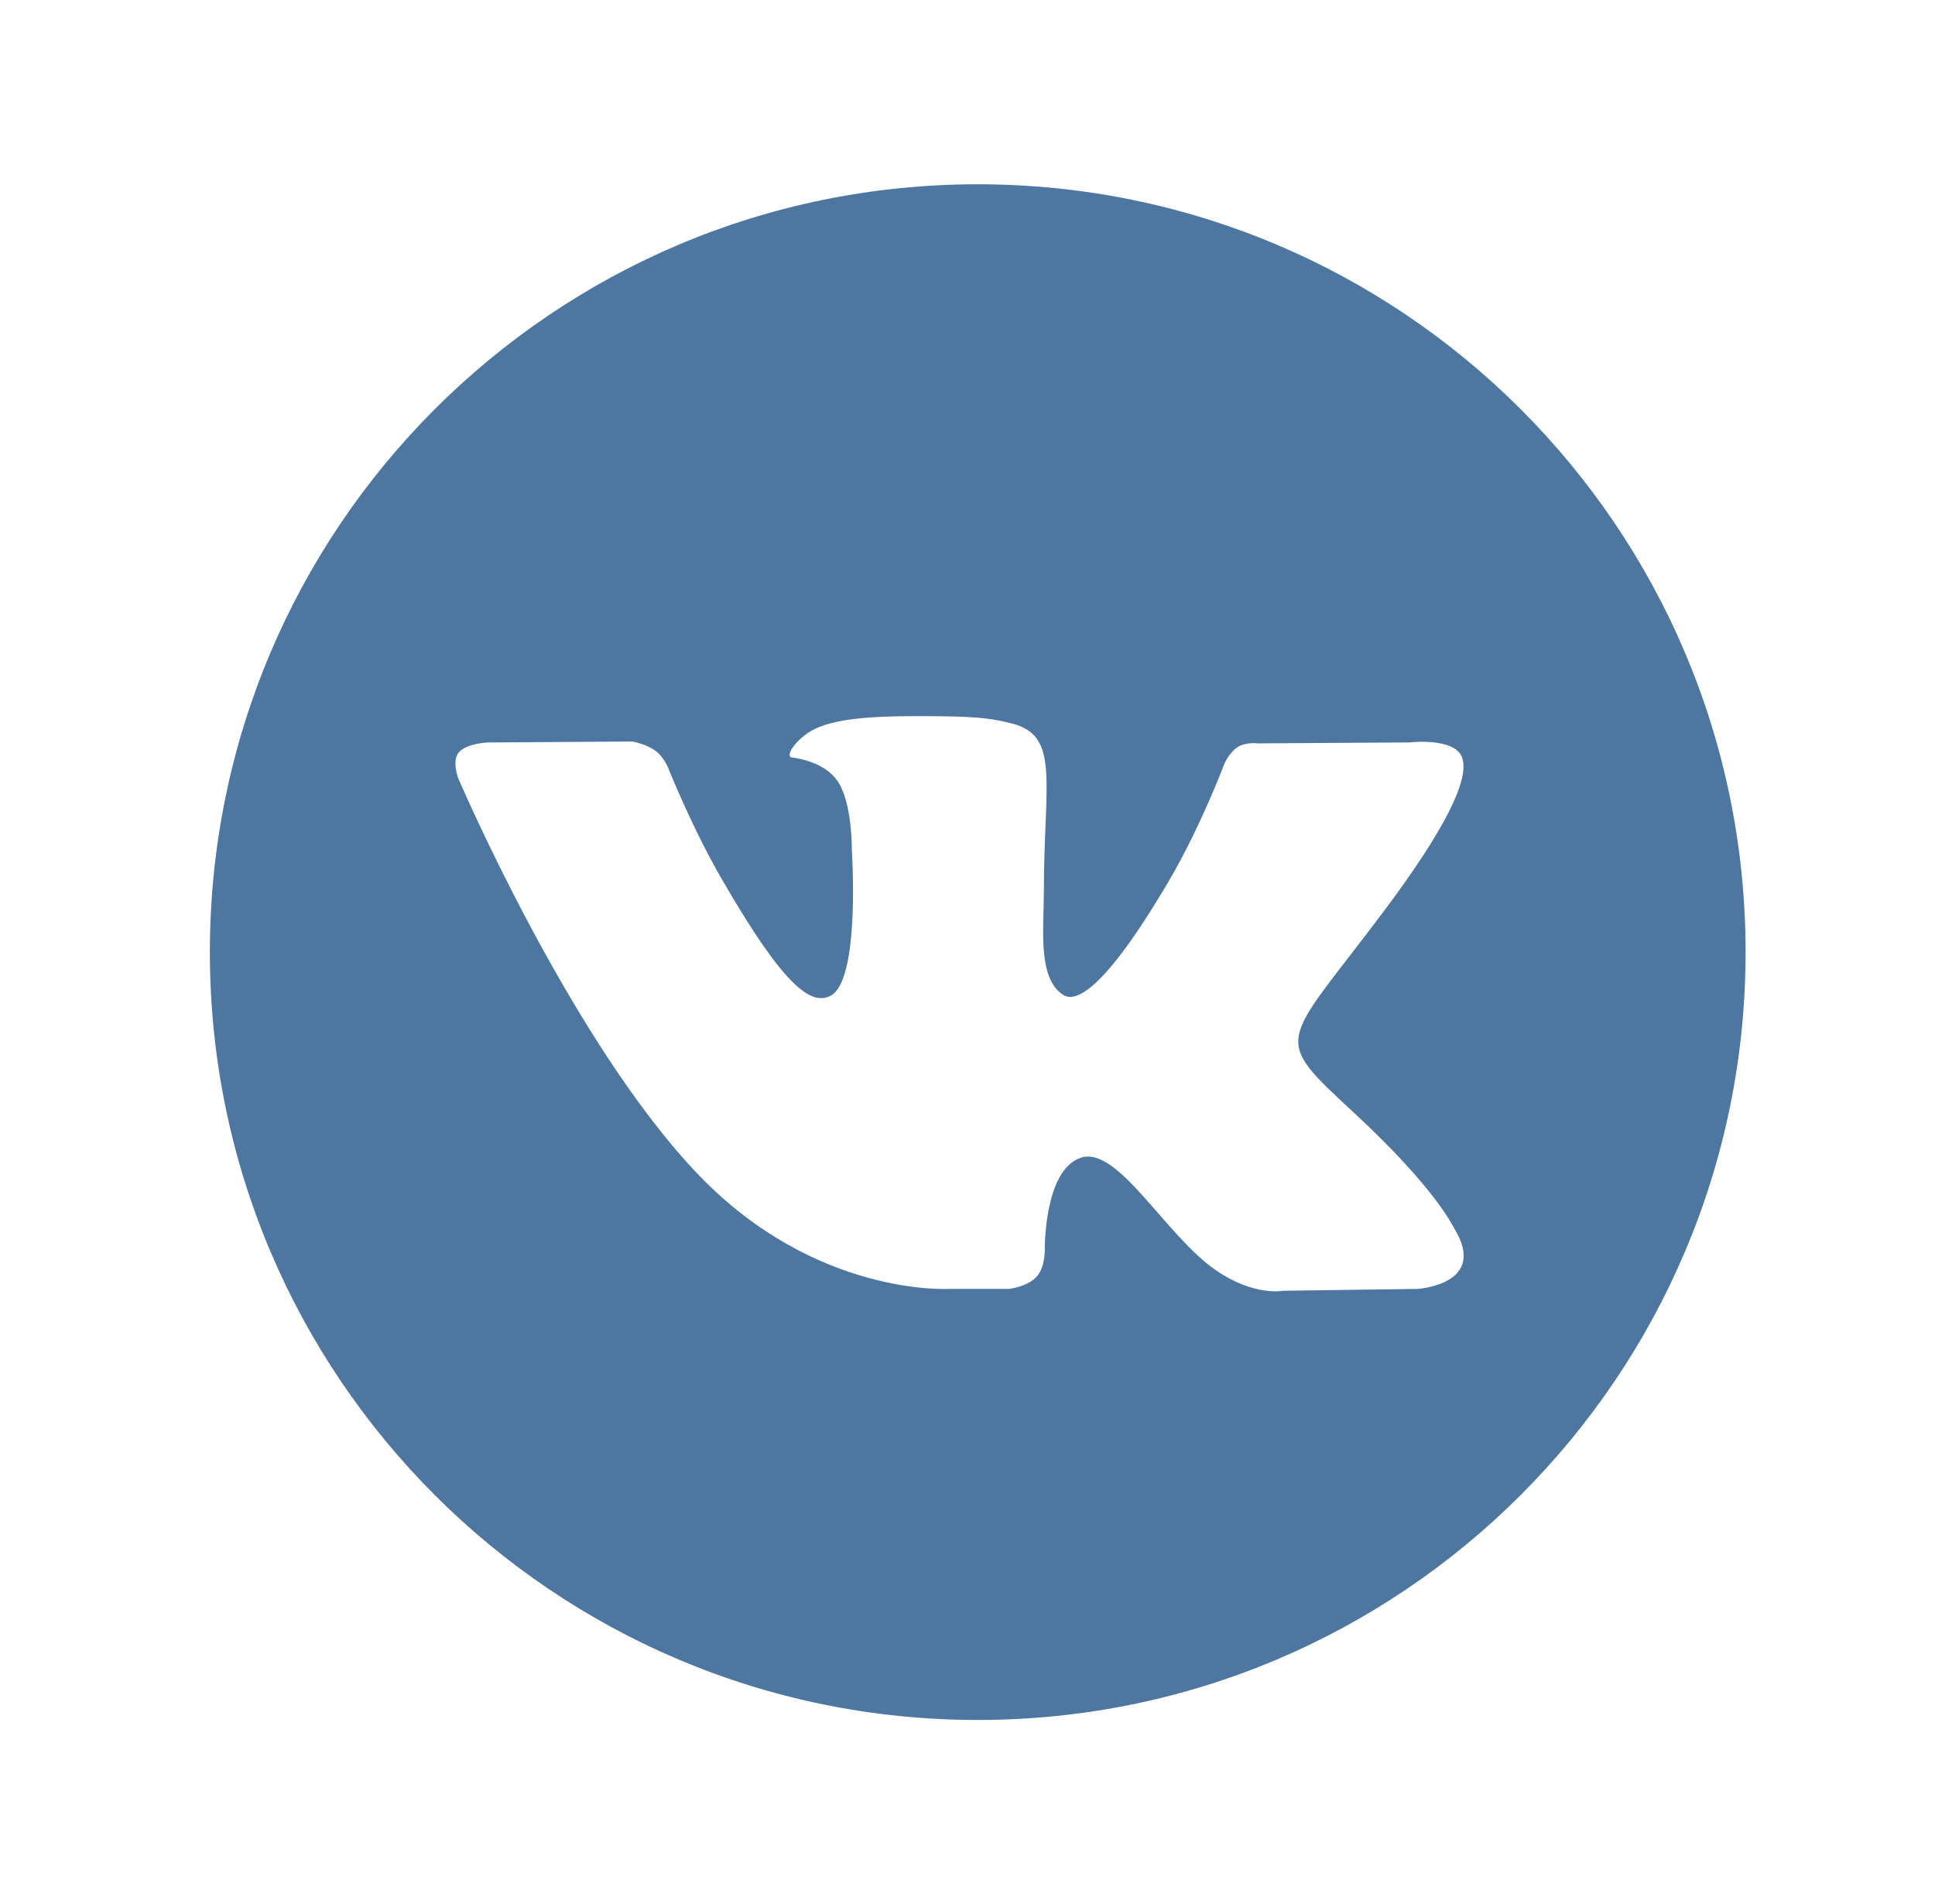 <svg width="63" height="62" viewBox="0 0 63 62" fill="none" xmlns="http://www.w3.org/2000/svg">
<g clip-path="url(#clip0)">
<g filter="url(#filter0_d)">
<path d="M31.833 51C45.64 51 56.833 39.807 56.833 26C56.833 12.193 45.64 1 31.833 1C18.026 1 6.833 12.193 6.833 26C6.833 39.807 18.026 51 31.833 51Z" fill="#4D76A1"/>
<path fill-rule="evenodd" clip-rule="evenodd" d="M30.889 36.965H32.851C32.851 36.965 33.444 36.9 33.746 36.574C34.025 36.274 34.016 35.712 34.016 35.712C34.016 35.712 33.978 33.079 35.2 32.691C36.404 32.309 37.951 35.236 39.591 36.361C40.831 37.213 41.773 37.026 41.773 37.026L46.157 36.965C46.157 36.965 48.45 36.824 47.362 35.02C47.273 34.873 46.729 33.687 44.103 31.249C41.354 28.698 41.722 29.11 45.033 24.697C47.05 22.009 47.856 20.368 47.604 19.666C47.364 18.996 45.881 19.173 45.881 19.173L40.945 19.204C40.945 19.204 40.579 19.154 40.308 19.316C40.043 19.475 39.872 19.846 39.872 19.846C39.872 19.846 39.091 21.926 38.049 23.695C35.851 27.427 34.972 27.624 34.613 27.392C33.777 26.852 33.986 25.222 33.986 24.065C33.986 20.448 34.534 18.94 32.918 18.549C32.381 18.42 31.986 18.334 30.614 18.32C28.853 18.302 27.362 18.326 26.518 18.739C25.957 19.014 25.523 19.627 25.787 19.662C26.113 19.706 26.852 19.861 27.244 20.395C27.75 21.083 27.732 22.628 27.732 22.628C27.732 22.628 28.023 26.886 27.053 27.415C26.388 27.778 25.475 27.037 23.516 23.651C22.512 21.917 21.754 19.999 21.754 19.999C21.754 19.999 21.608 19.641 21.347 19.449C21.03 19.217 20.588 19.143 20.588 19.143L15.898 19.174C15.898 19.174 15.194 19.194 14.935 19.5C14.705 19.772 14.917 20.335 14.917 20.335C14.917 20.335 18.589 28.927 22.747 33.256C26.559 37.225 30.889 36.965 30.889 36.965Z" fill="white"/>
</g>
</g>
<defs>
<filter id="filter0_d" x="0.833" y="0" width="62" height="62" filterUnits="userSpaceOnUse" color-interpolation-filters="sRGB">
<feFlood flood-opacity="0" result="BackgroundImageFix"/>
<feColorMatrix in="SourceAlpha" type="matrix" values="0 0 0 0 0 0 0 0 0 0 0 0 0 0 0 0 0 0 127 0" result="hardAlpha"/>
<feOffset dy="5"/>
<feGaussianBlur stdDeviation="3"/>
<feColorMatrix type="matrix" values="0 0 0 0 0 0 0 0 0 0 0 0 0 0 0 0 0 0 0.21 0"/>
<feBlend mode="normal" in2="BackgroundImageFix" result="effect1_dropShadow"/>
<feBlend mode="normal" in="SourceGraphic" in2="effect1_dropShadow" result="shape"/>
</filter>
<clipPath id="clip0">
<rect width="62" height="62" fill="white" transform="translate(0.833)"/>
</clipPath>
</defs>
</svg>
